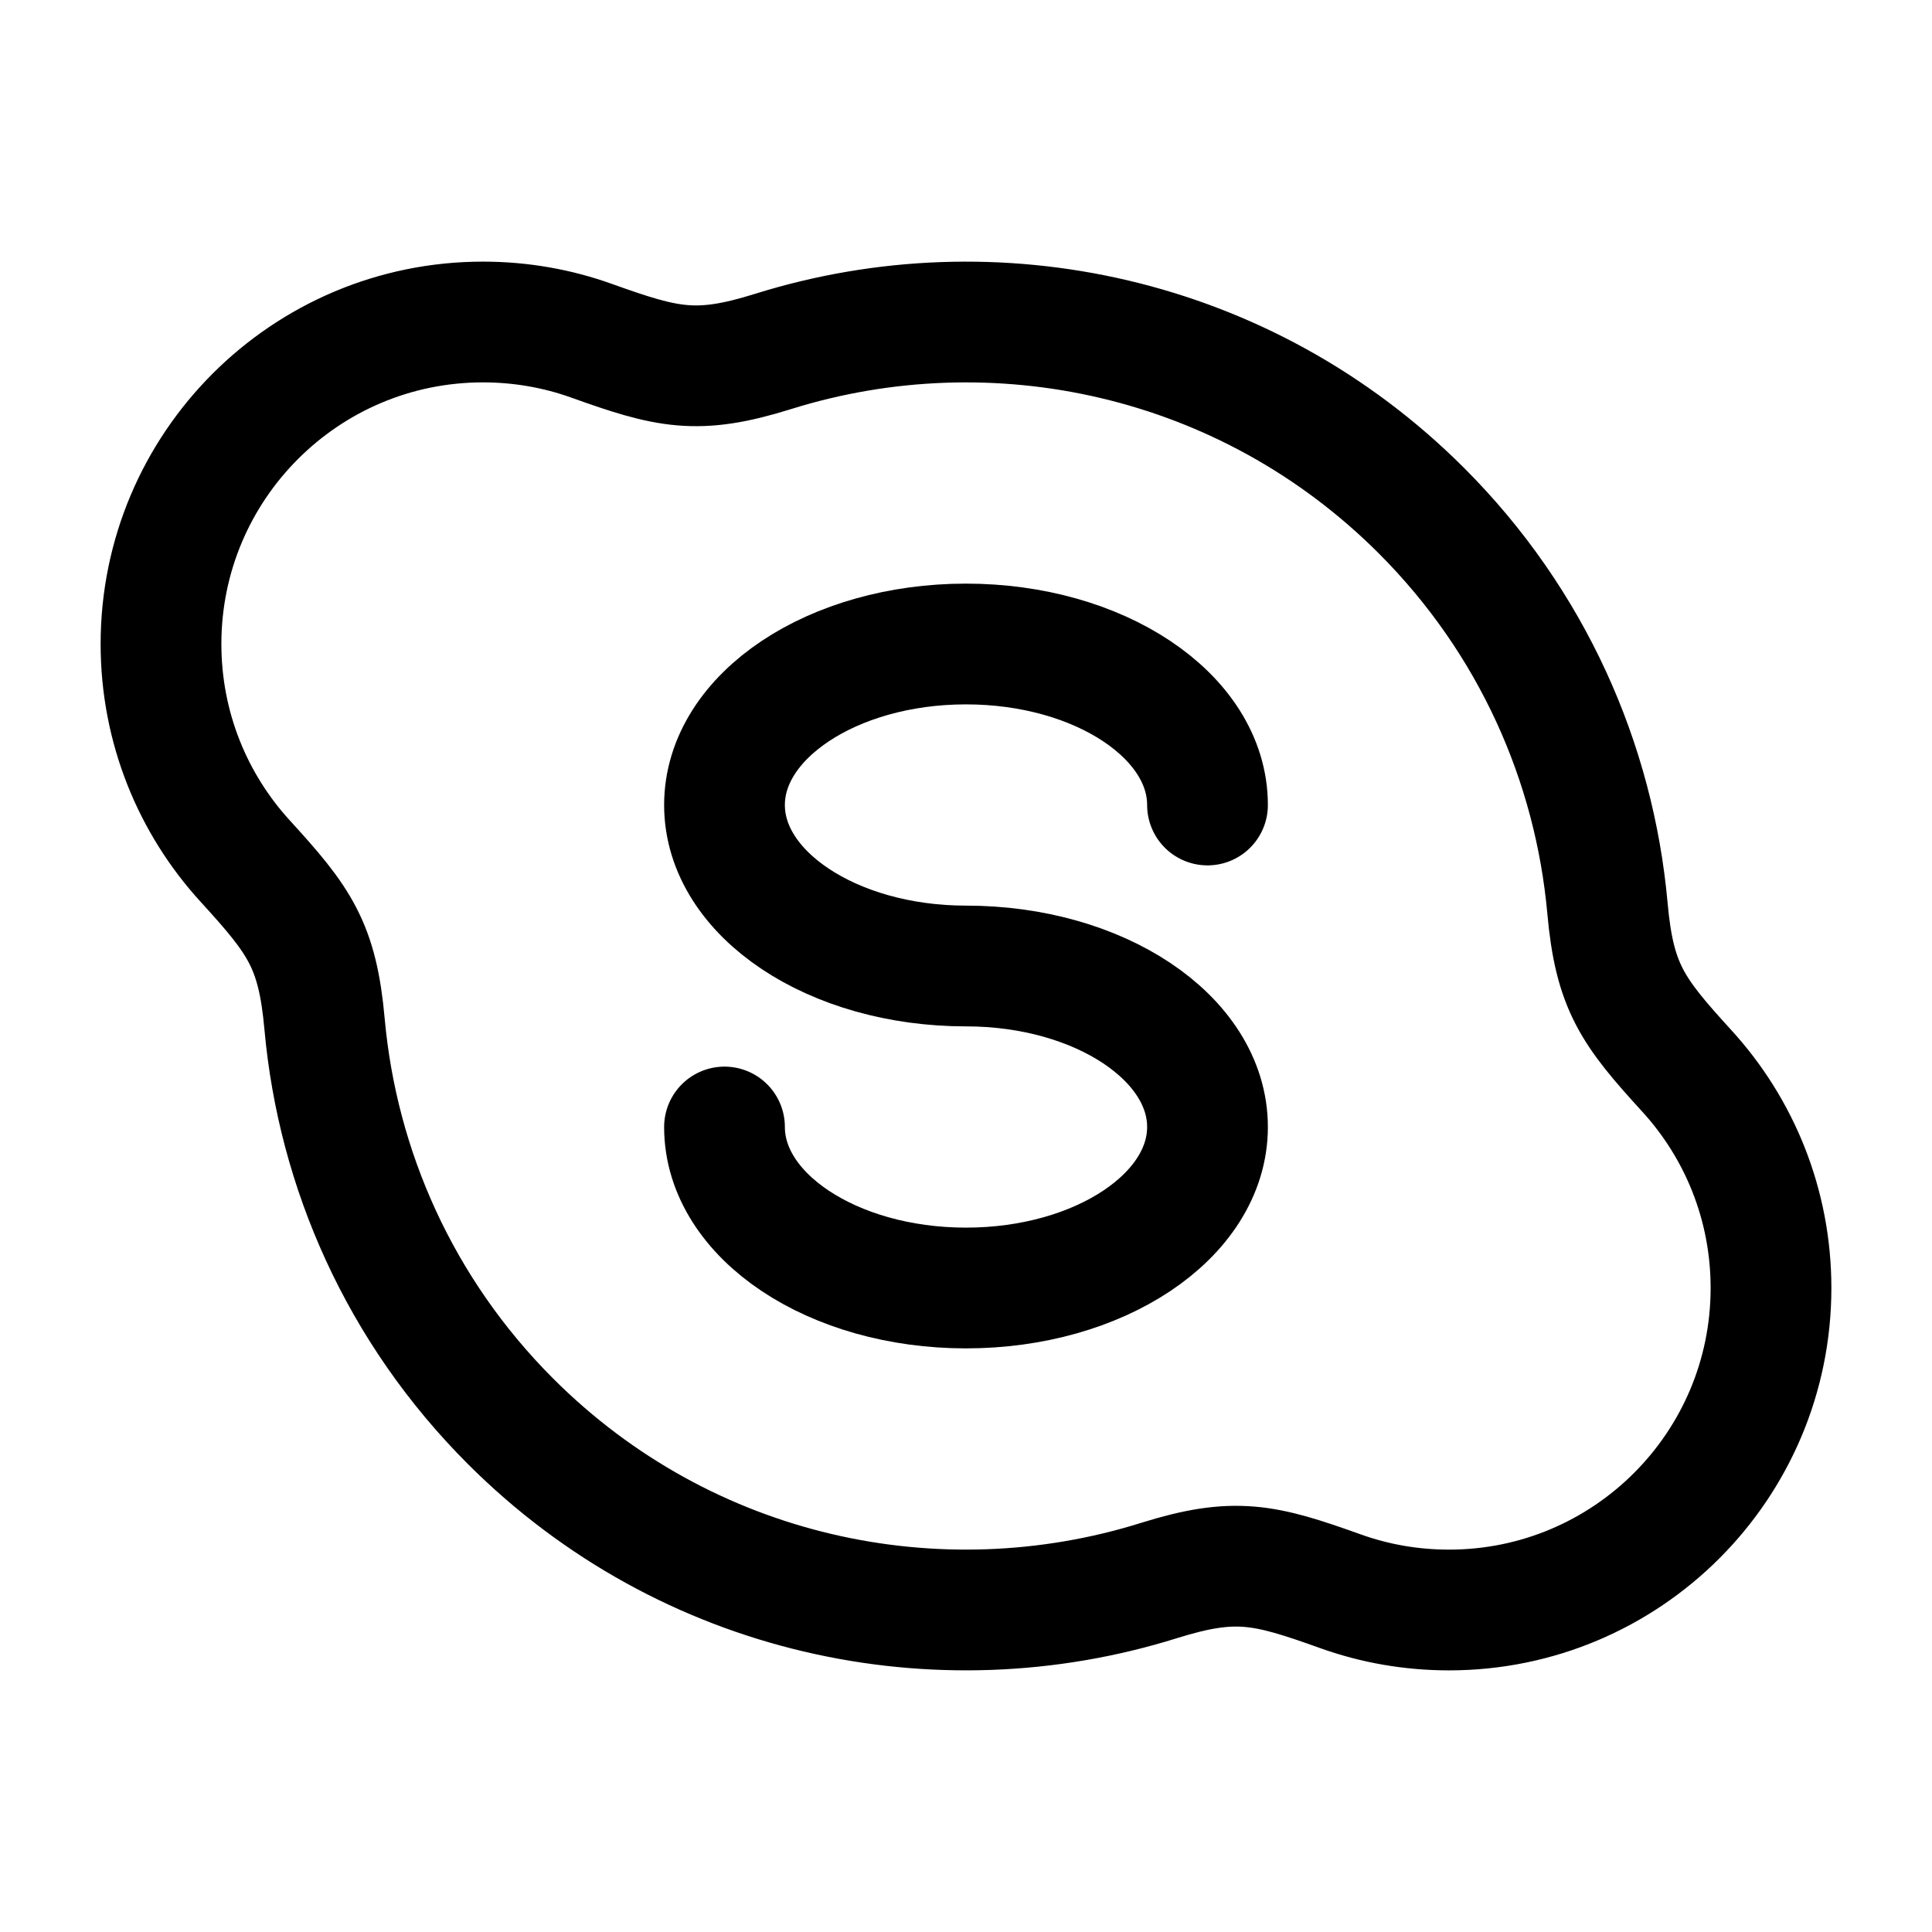 <svg width="24" height="24" viewBox="0 0 24 24" fill="none" xmlns="http://www.w3.org/2000/svg">
    <path class="pr-icon-duotone-secondary" d="M18 20C20.209 20 22 18.209 22 16C22 14.961 21.604 14.014 20.954 13.303C20.279 12.564 20.056 12.261 19.968 11.277C19.805 9.477 19.035 7.721 17.657 6.343C15.477 4.164 12.354 3.505 9.603 4.366C8.66 4.661 8.292 4.571 7.349 4.233C6.928 4.082 6.473 4 6 4C3.791 4 2 5.791 2 8C2 9.039 2.396 9.986 3.046 10.697C3.721 11.436 3.944 11.739 4.032 12.723C4.195 14.523 4.965 16.279 6.343 17.657C8.523 19.836 11.646 20.495 14.397 19.634C15.34 19.339 15.708 19.429 16.651 19.767C17.072 19.918 17.526 20 18 20Z"/>
    <path d="M15 10C15 8.895 13.657 8 12 8C10.343 8 9 8.895 9 10C9 11.105 10.343 12 12 12C13.657 12 15 12.895 15 14C15 15.105 13.657 16 12 16C10.343 16 9 15.105 9 14" stroke="currentColor" stroke-width="1.5" stroke-linecap="round"/>
    <path d="M18 20C20.209 20 22 18.209 22 16C22 14.961 21.604 14.014 20.954 13.303C20.279 12.564 20.056 12.261 19.968 11.277C19.805 9.477 19.035 7.721 17.657 6.343C15.477 4.164 12.354 3.505 9.603 4.366C8.66 4.661 8.292 4.571 7.349 4.233C6.928 4.082 6.473 4 6 4C3.791 4 2 5.791 2 8C2 9.039 2.396 9.986 3.046 10.697C3.721 11.436 3.944 11.739 4.032 12.723C4.195 14.523 4.965 16.279 6.343 17.657C8.523 19.836 11.646 20.495 14.397 19.634C15.34 19.339 15.708 19.429 16.651 19.767C17.072 19.918 17.526 20 18 20Z" stroke="currentColor" stroke-width="1.5"/>
</svg>
